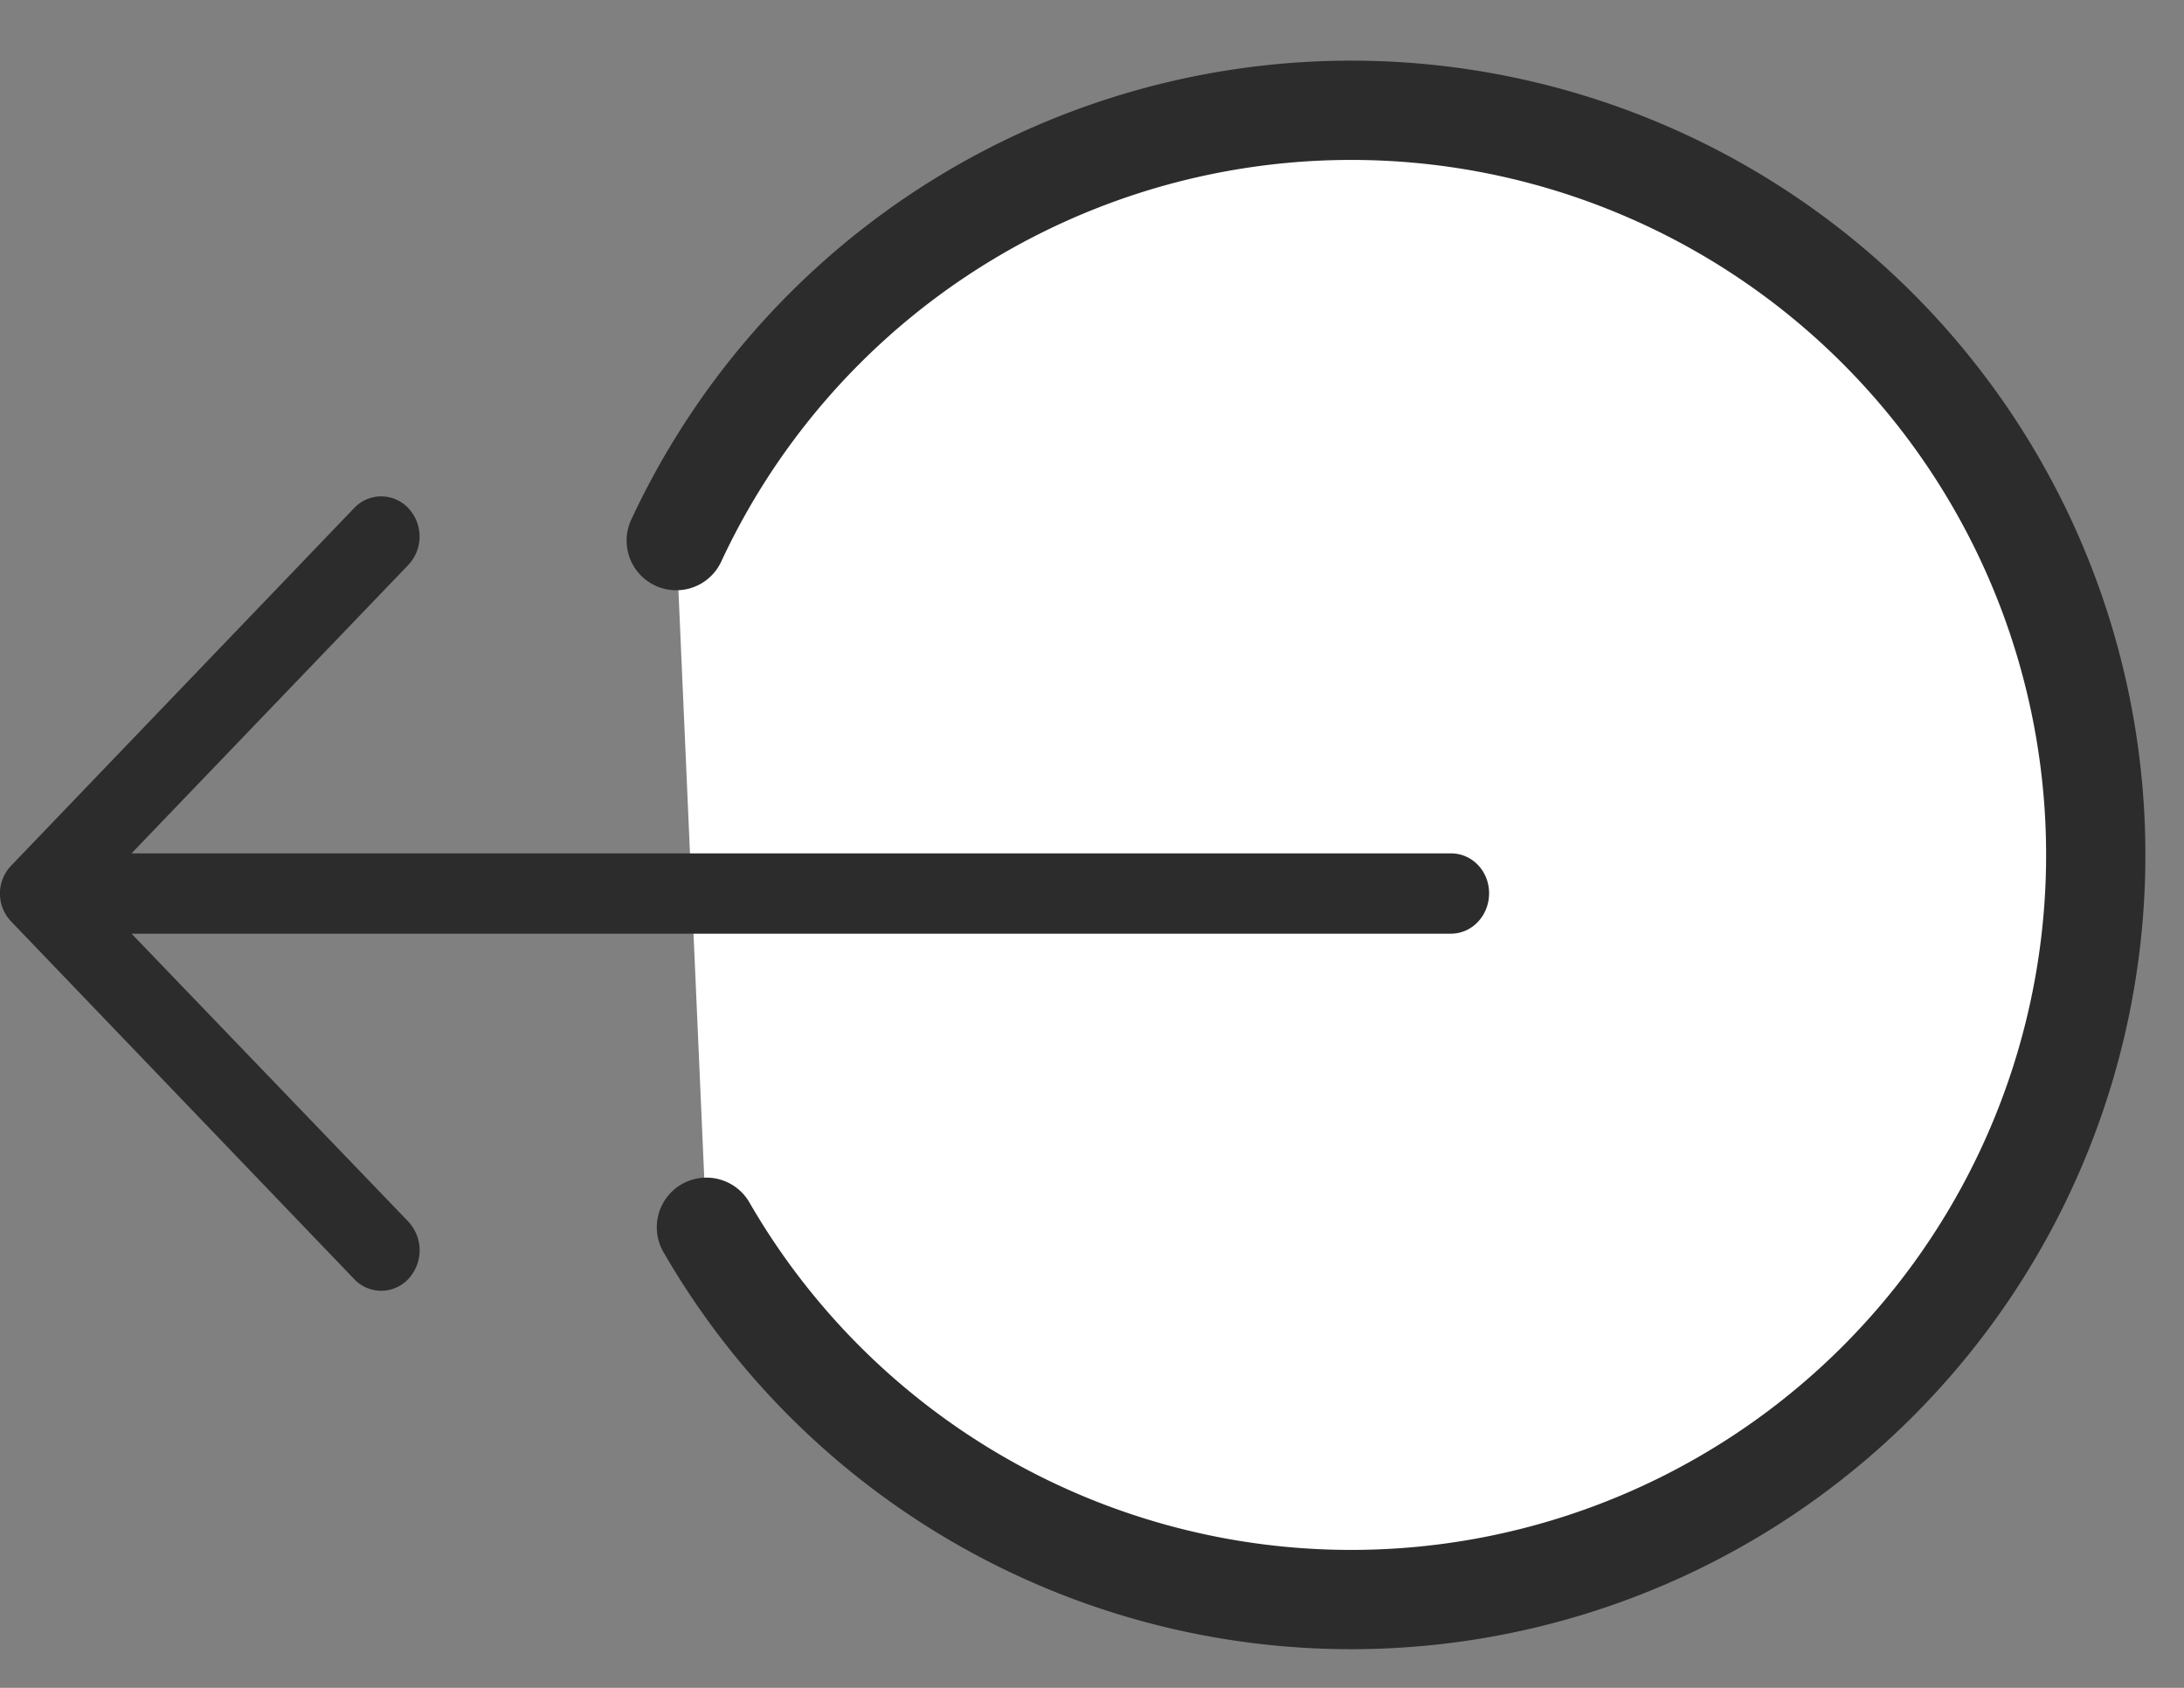 <svg xmlns="http://www.w3.org/2000/svg" width="22" height="17" viewBox="0 0 22 17">
    <rect x="0" y="0" width="22" height="17" fill="#808080" stroke="none"/>
    <g fill="none" fill-rule="nonzero">
        <path fill="#FFF" stroke="#2C2C2C" stroke-linecap="round" d="M7.116 12.361a7.5 7.5 0 1 0-.304-6.916"/>
        <path fill="#2C2C2C" d="M3.565 5.12a.374.374 0 0 1 .55 0 .417.417 0 0 1 0 .568l-2.79 2.907h13.29c.214 0 .385.178.385.402 0 .224-.17.407-.385.407H1.325l2.79 2.902a.424.424 0 0 1 0 .574.374.374 0 0 1-.55 0L.115 9.284a.407.407 0 0 1 0-.568l3.45-3.596z"/>
    </g>
</svg>
